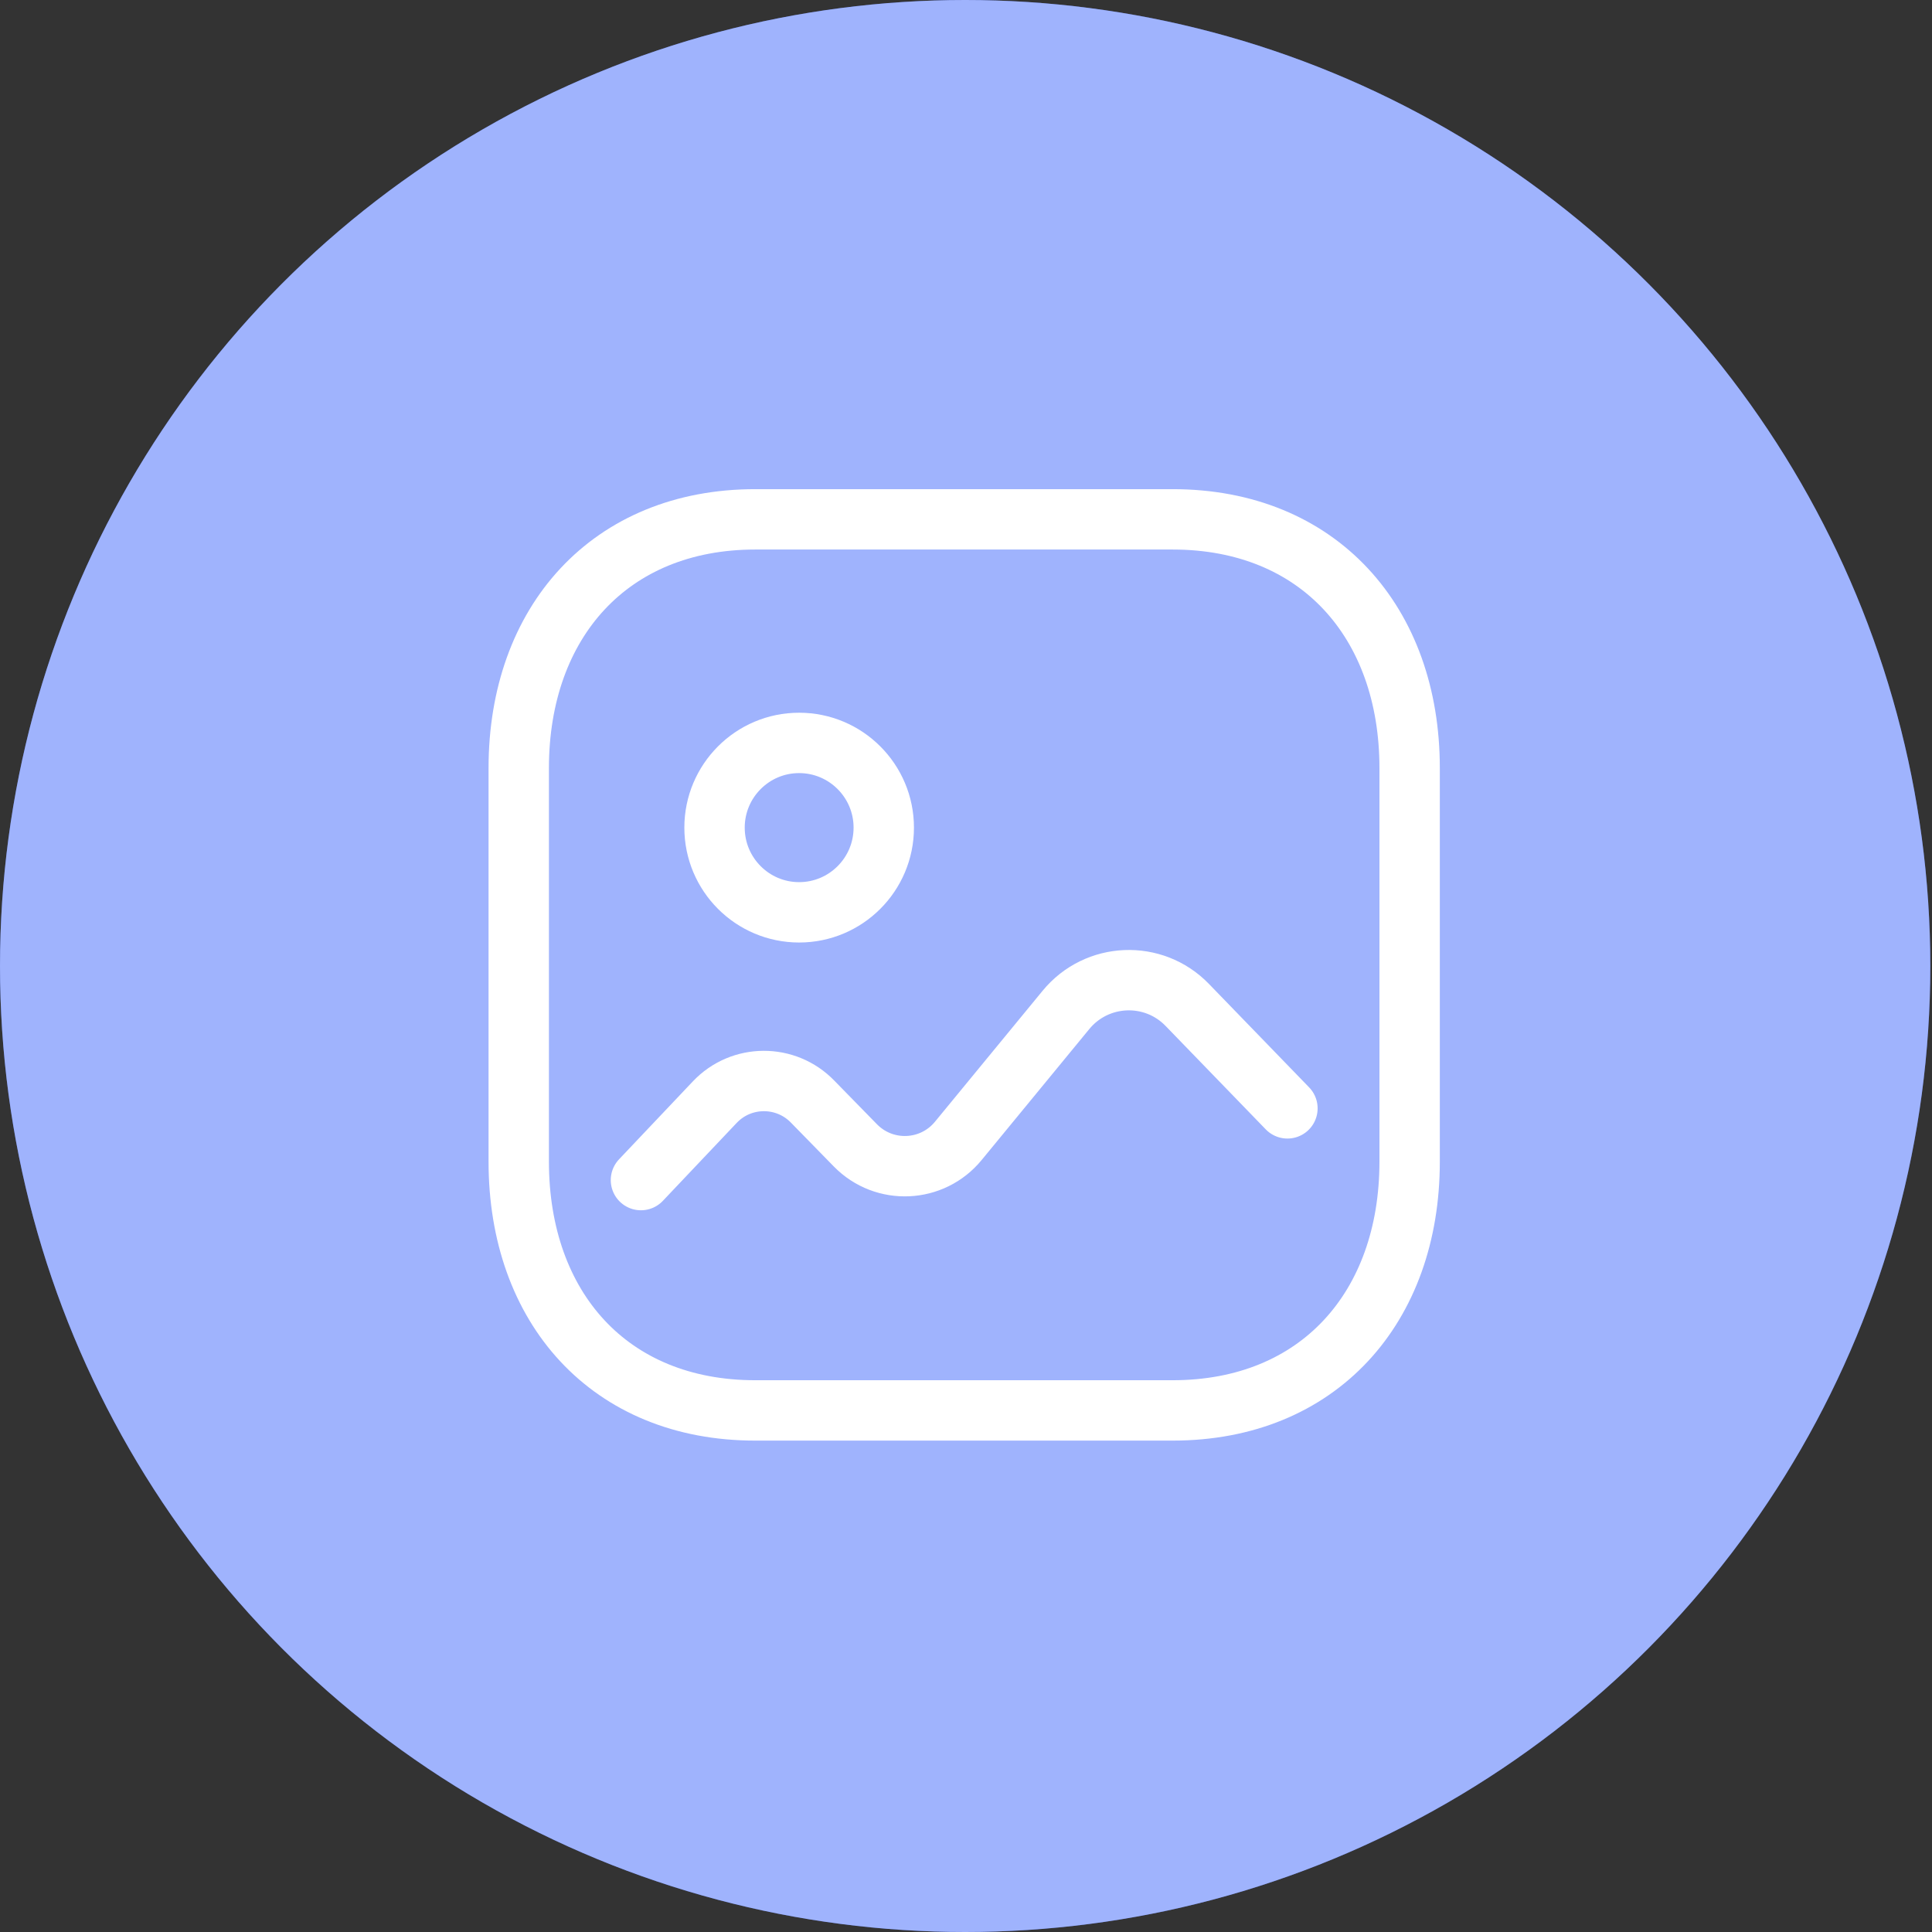 <svg width="32" height="32" viewBox="0 0 32 32" fill="none" xmlns="http://www.w3.org/2000/svg">
<rect x="0" y="0" width="32" height="32" fill="#333333" stroke="none"/>
<ellipse cx="15.986" cy="16" rx="15.986" ry="16" fill="#3E66FB"/>
<ellipse cx="15.986" cy="16" rx="15.986" ry="16" fill="white" fill-opacity="0.5"/>
<path fill-rule="evenodd" clip-rule="evenodd" d="M23.348 12.721V19.241C23.348 21.657 21.837 23.361 19.423 23.361H12.509C10.095 23.361 8.592 21.657 8.592 19.241V12.721C8.592 10.305 10.103 8.602 12.509 8.602H19.423C21.837 8.602 23.348 10.305 23.348 12.721Z" stroke="white" stroke-linecap="round" stroke-linejoin="round"/>
<path d="M10.616 19.546L11.838 18.256C12.278 17.79 13.018 17.788 13.462 18.249L14.169 18.972C14.647 19.459 15.44 19.424 15.873 18.896L17.655 16.728C18.166 16.105 19.105 16.066 19.665 16.645L21.324 18.358" stroke="white" stroke-linecap="round" stroke-linejoin="round"/>
<path fill-rule="evenodd" clip-rule="evenodd" d="M14.638 13.708C14.638 14.482 14.01 15.111 13.236 15.111C12.462 15.111 11.835 14.482 11.835 13.708C11.835 12.934 12.462 12.305 13.236 12.305C14.01 12.305 14.638 12.934 14.638 13.708Z" stroke="white" stroke-linecap="round" stroke-linejoin="round"/>
</svg>
